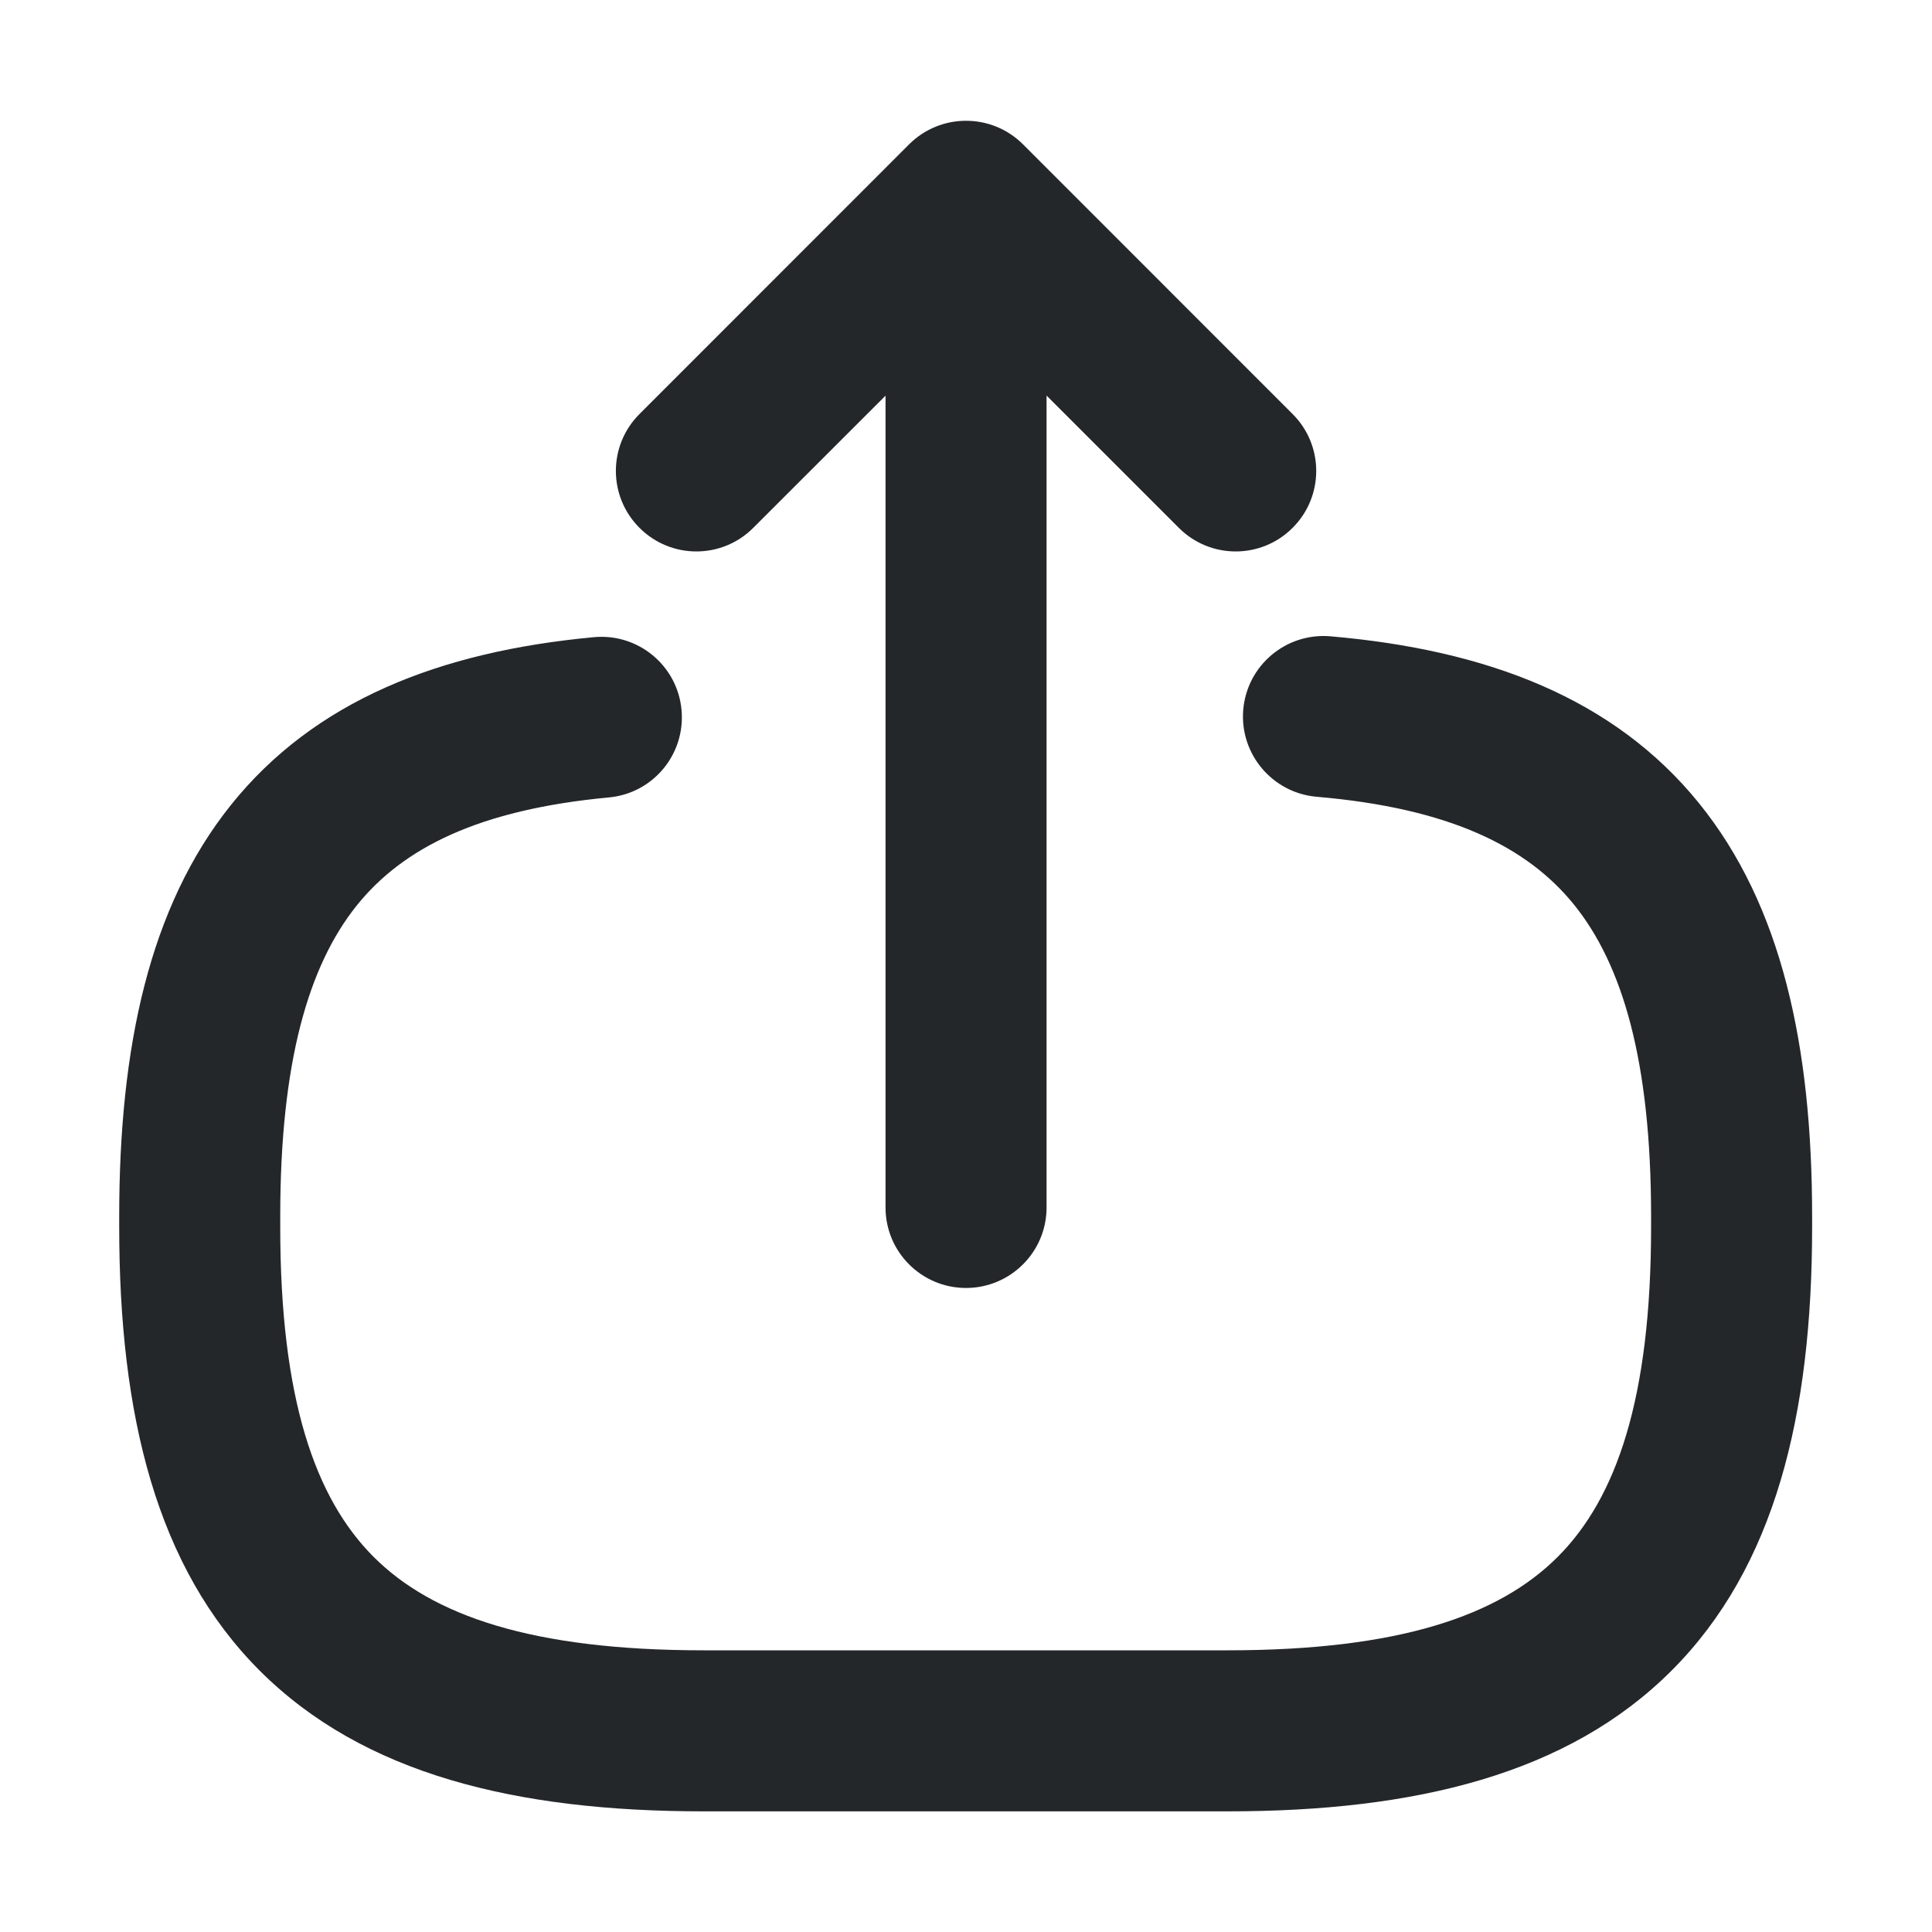 <svg width="20" height="20" viewBox="0 0 20 20" fill="none" xmlns="http://www.w3.org/2000/svg">
<g id="Icon Asset">
<path id="Vector" fill-rule="evenodd" clip-rule="evenodd" d="M12.87 7.346C12.91 6.887 13.313 6.548 13.772 6.587C15.396 6.727 16.708 7.23 17.585 8.311C18.444 9.369 18.759 10.829 18.759 12.592V12.701C18.759 14.646 18.375 16.224 17.303 17.295C16.232 18.366 14.654 18.751 12.709 18.751H7.284C5.339 18.751 3.761 18.366 2.689 17.295C1.618 16.224 1.234 14.646 1.234 12.701V12.592C1.234 10.841 1.545 9.391 2.389 8.335C3.253 7.256 4.546 6.745 6.148 6.596C6.606 6.553 7.013 6.89 7.055 7.348C7.098 7.807 6.761 8.213 6.303 8.255C4.955 8.381 4.169 8.779 3.691 9.376C3.194 9.998 2.901 10.993 2.901 12.592V12.701C2.901 14.481 3.262 15.511 3.868 16.117C4.474 16.723 5.504 17.084 7.284 17.084H12.709C14.489 17.084 15.519 16.723 16.125 16.117C16.731 15.511 17.092 14.481 17.092 12.701V12.592C17.092 10.981 16.795 9.983 16.291 9.361C15.805 8.763 15.005 8.366 13.629 8.248C13.171 8.208 12.831 7.804 12.87 7.346Z" fill="#24272A"/>
<path id="Vector_2" fill-rule="evenodd" clip-rule="evenodd" d="M10.59 1.494C10.264 1.169 9.737 1.169 9.411 1.494L6.62 4.286C6.294 4.611 6.294 5.139 6.62 5.464C6.945 5.79 7.473 5.79 7.798 5.464L9.167 4.096V12.5C9.167 12.96 9.54 13.333 10 13.333C10.46 13.333 10.834 12.96 10.834 12.5V4.095L12.203 5.464C12.528 5.79 13.056 5.79 13.381 5.464C13.707 5.139 13.707 4.611 13.381 4.286L10.59 1.494Z" fill="#24272A"/>
</g>
</svg>
